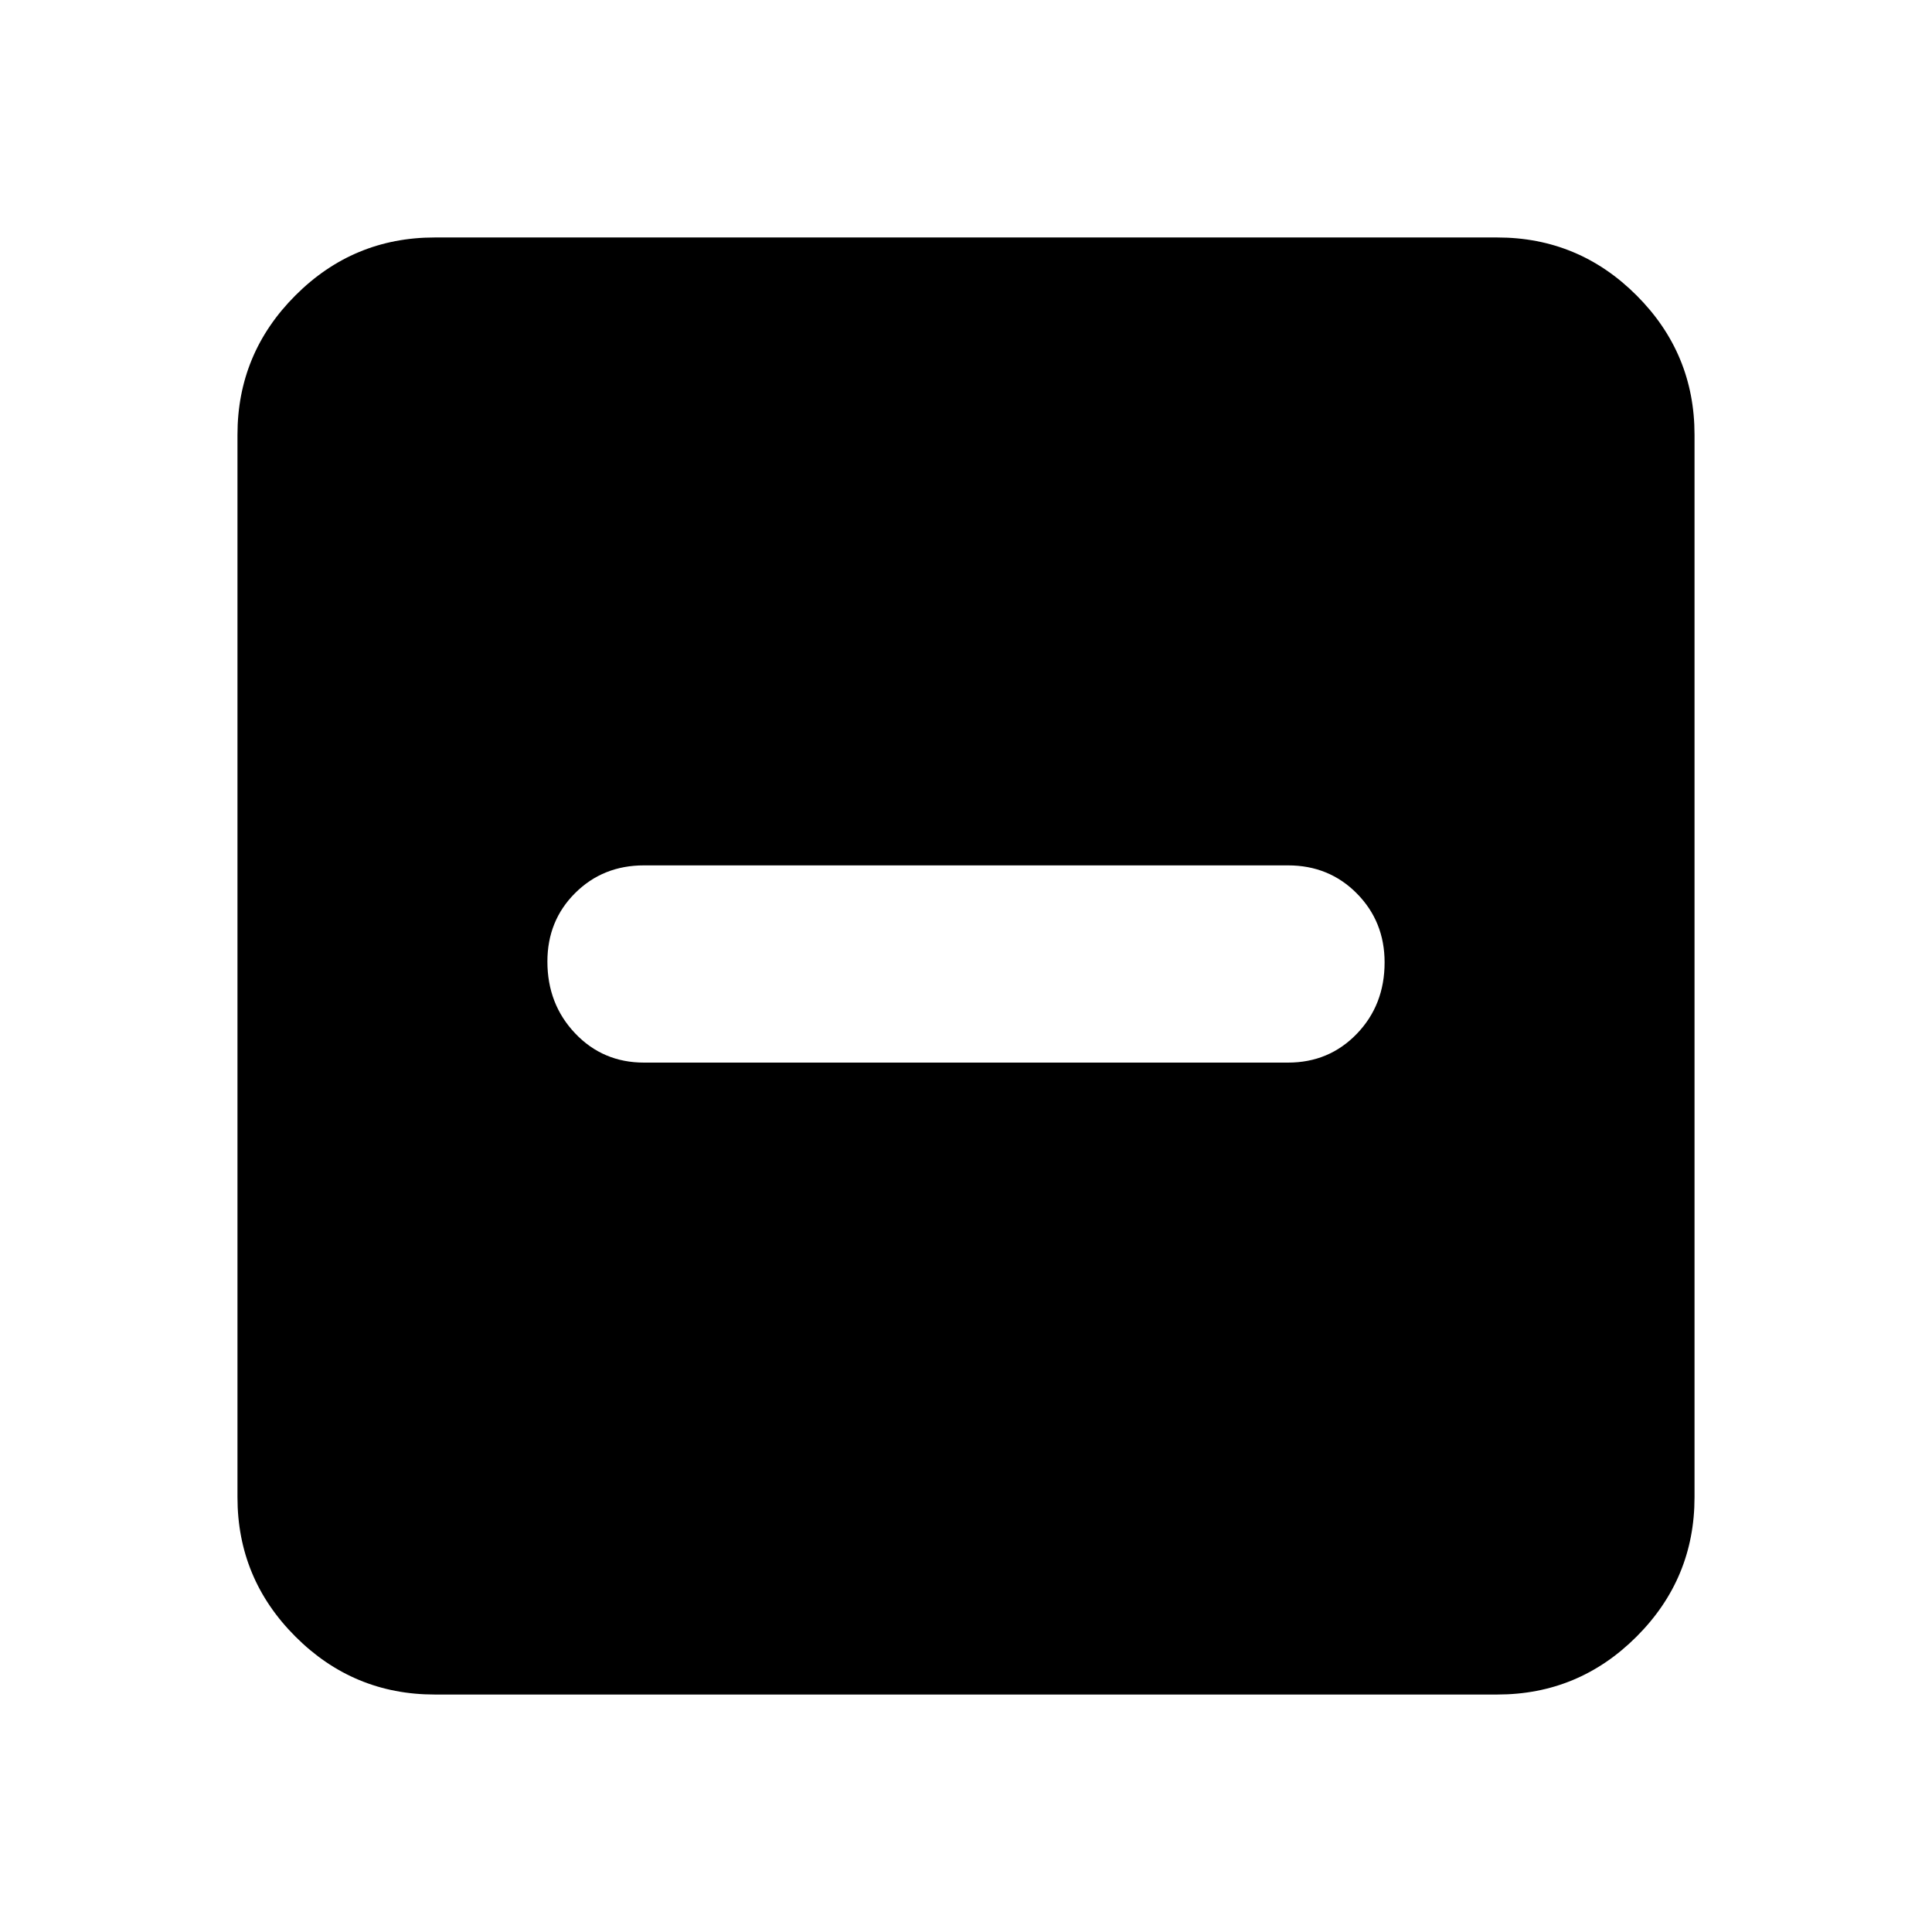 <svg xmlns="http://www.w3.org/2000/svg" height="20" viewBox="0 -960 960 960" width="20"><path d="M320-432h320q20.4 0 34.2-14.31 13.8-14.32 13.8-35.48 0-20.31-13.8-34.26T640-530H320q-20.4 0-34.2 13.74-13.8 13.74-13.8 34.05 0 21.16 13.8 35.69Q299.6-432 320-432ZM216-118q-40.43 0-69.21-28.79Q118-175.57 118-216v-528q0-40.42 28.79-69.21Q175.57-842 216-842h528q40.42 0 69.21 28.79Q842-784.42 842-744v528q0 40.43-28.79 69.21Q784.42-118 744-118H216Z"/></svg>